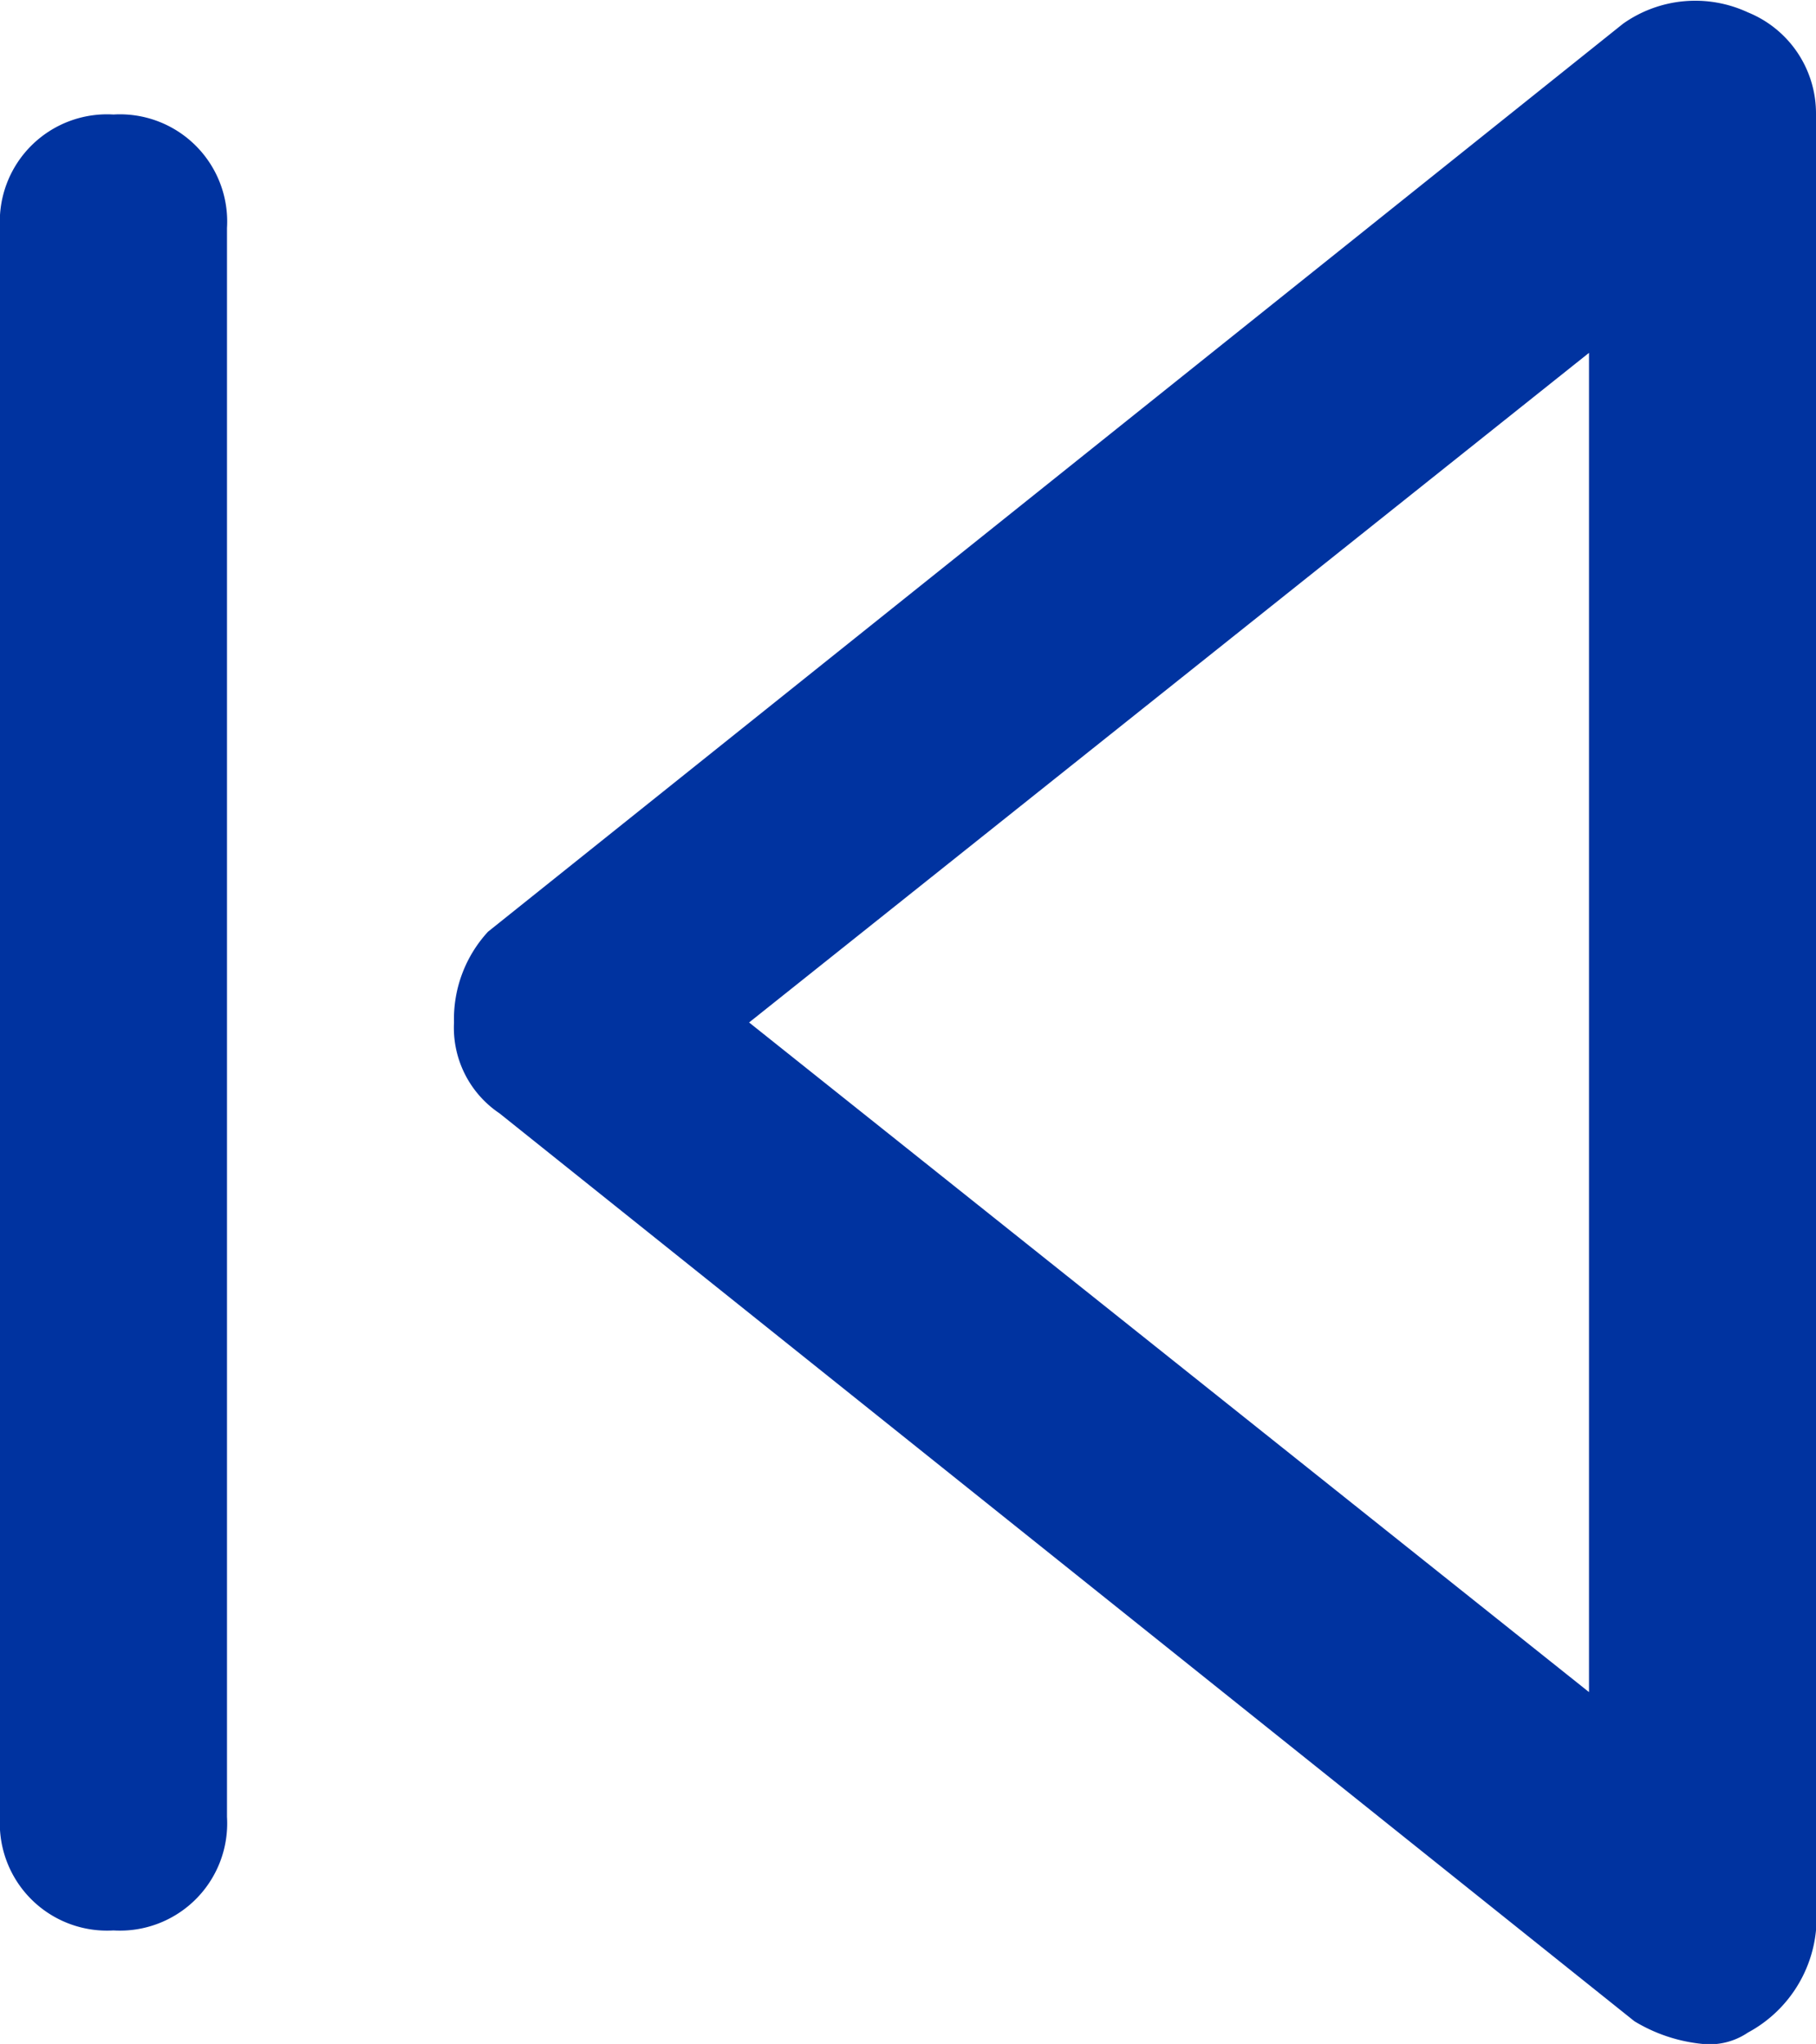 <svg xmlns="http://www.w3.org/2000/svg" width="16" height="18.009" viewBox="0 0 16 18.009">
  <path id="skip-back" d="M18.3,3.2a1.1,1.1,0,0,1,1.1-.1A.961.961,0,0,1,20,4V20a1.149,1.149,0,0,1-.6.9.6.6,0,0,1-.4.1,1.421,1.421,0,0,1-.6-.2l-10-8A.909.909,0,0,1,8,12a1.136,1.136,0,0,1,.3-.8ZM10.6,12,18,17.9V6.1ZM4,5A.945.945,0,0,1,5,4,.945.945,0,0,1,6,5V19a.945.945,0,0,1-1,1,.945.945,0,0,1-1-1Z" transform="translate(-4 -2.991)" fill="#0033a0" fill-rule="evenodd"/>
</svg>
